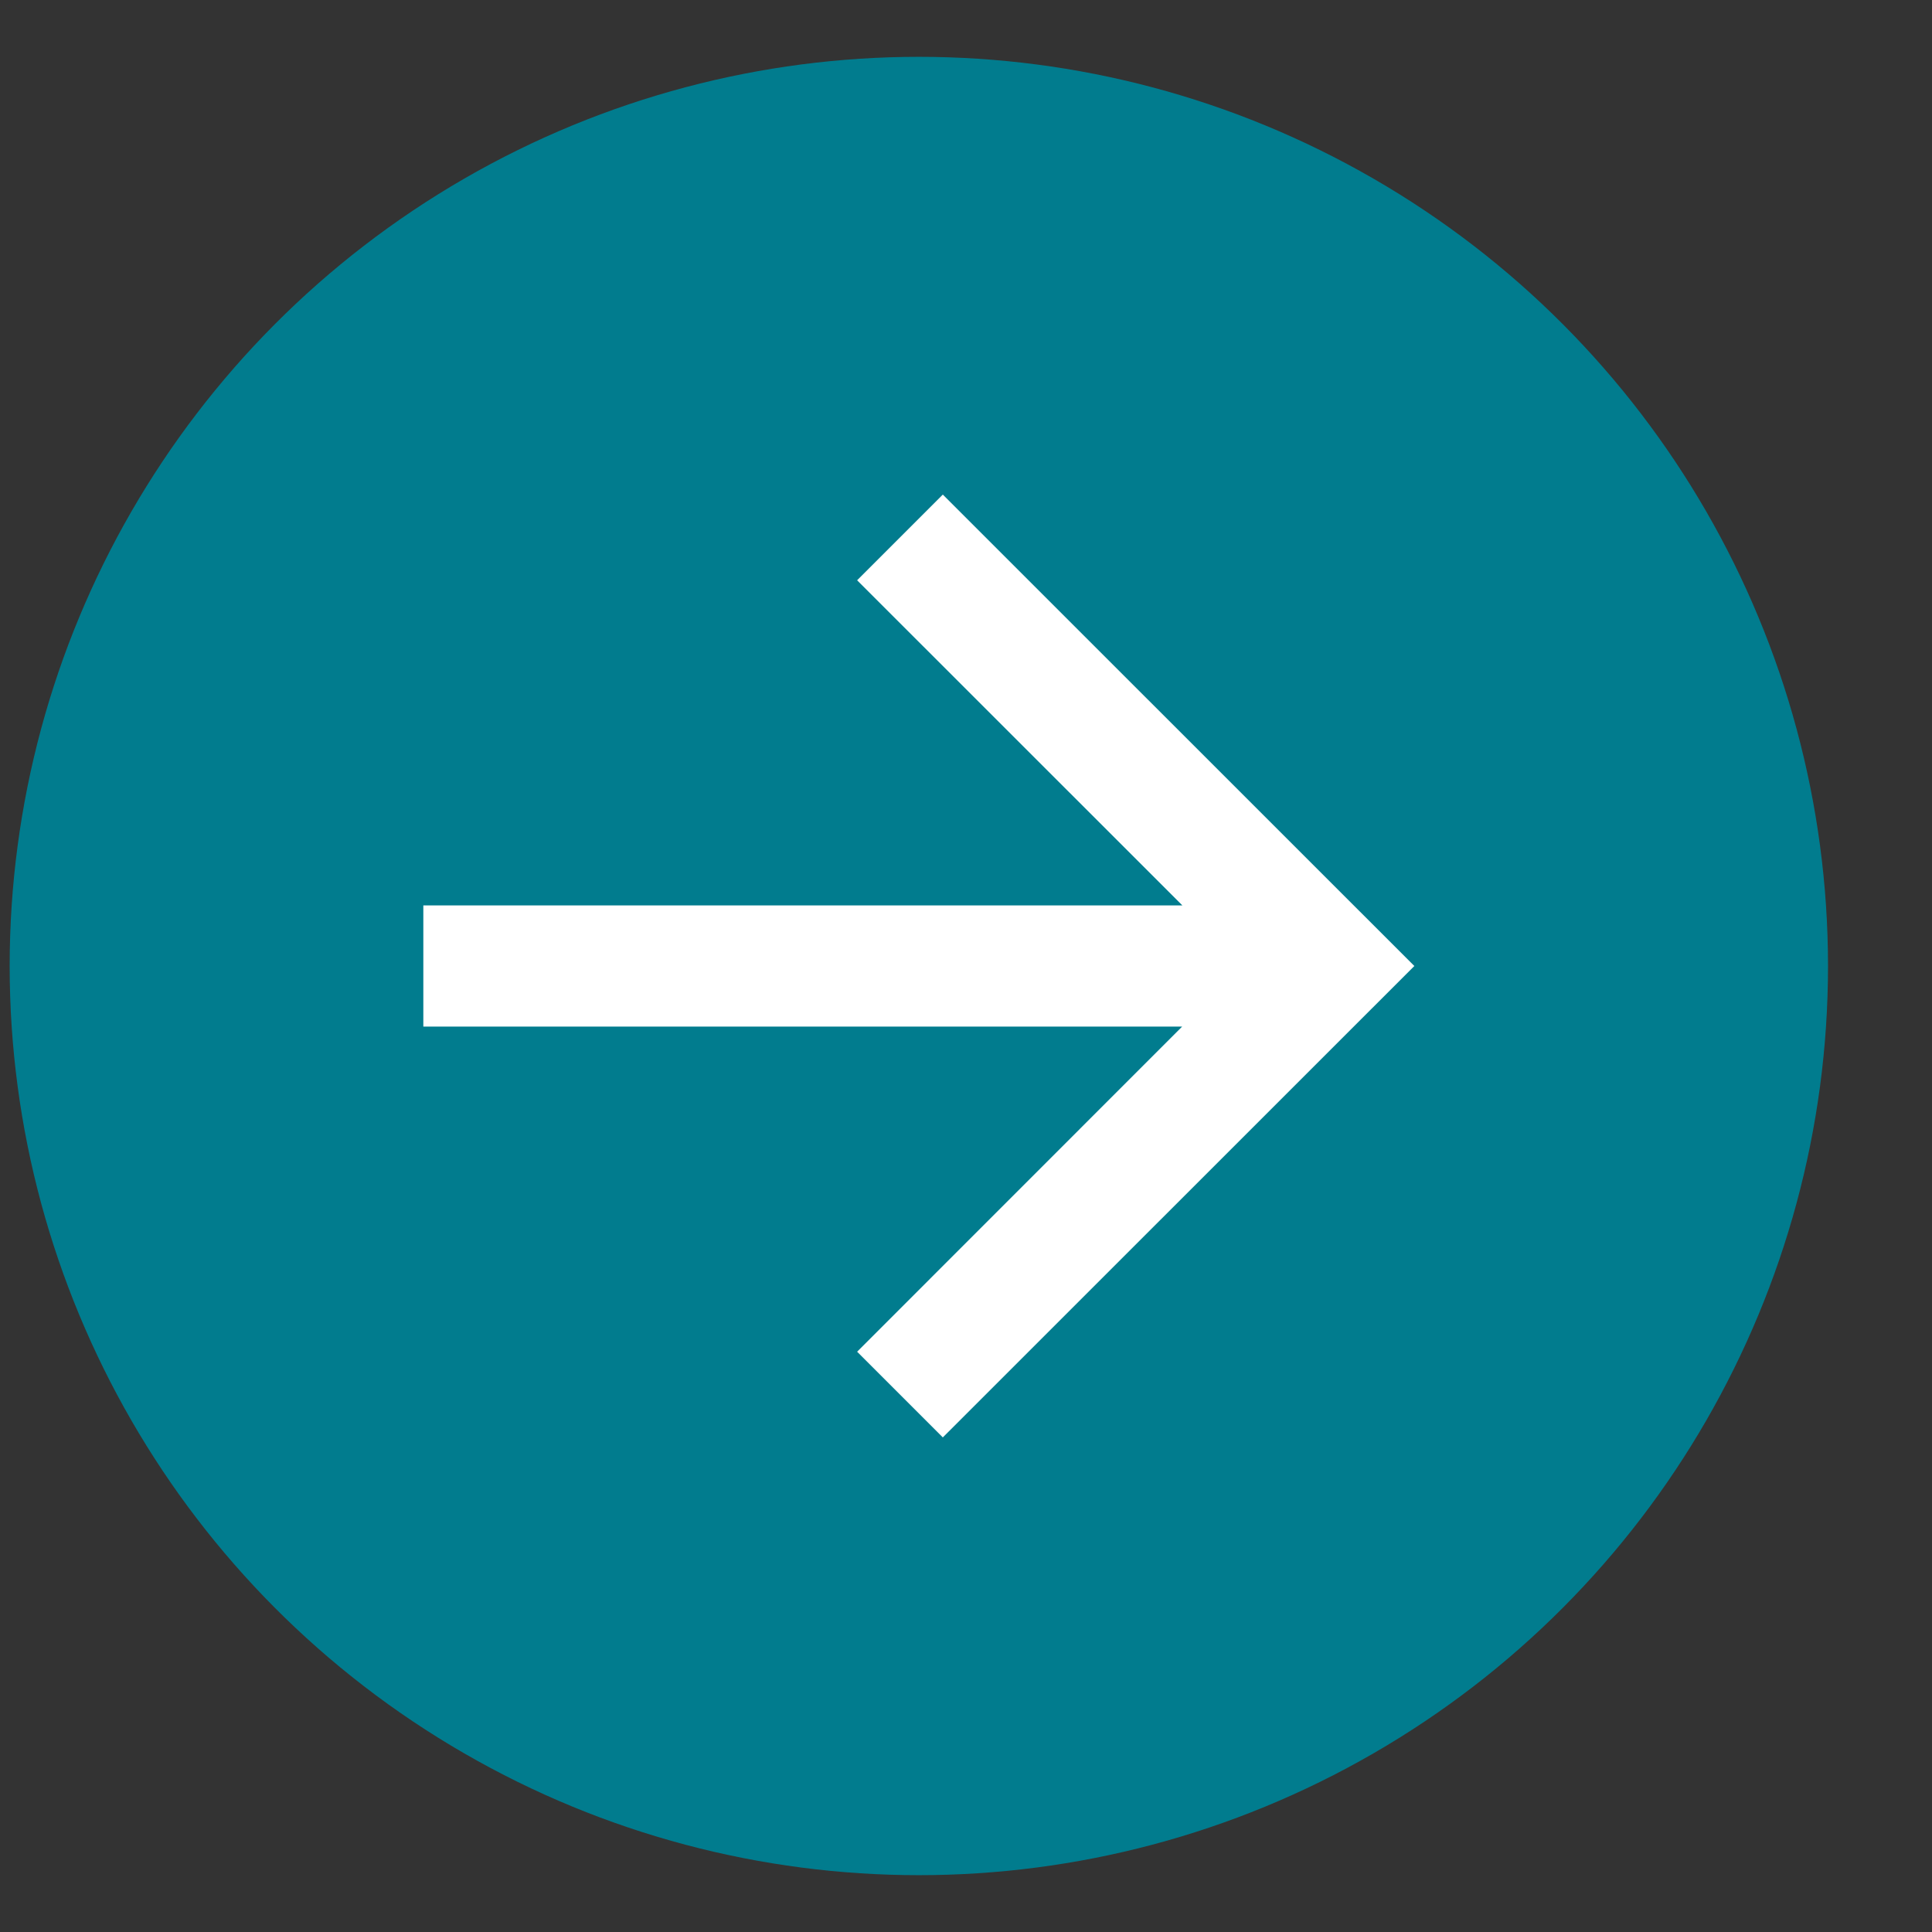 <?xml version="1.0" encoding="UTF-8"?>
<svg width="17px" height="17px" viewBox="0 0 17 17" version="1.1" xmlns="http://www.w3.org/2000/svg" xmlns:xlink="http://www.w3.org/1999/xlink">
    <rect x="0" y="0" width="17" height="17" fill="#333333" stroke="none"/>
    <title>icon/GoToBrowser_IQ@1x</title>
    <g id="Symbols" stroke="none" stroke-width="1" fill="none" fill-rule="evenodd">
        <g id="Artboard" transform="translate(-182, -40)">
            <g id="icon/GoToBrowser_IQ" transform="translate(182.085, 40.5)">
                <circle id="Oval" fill="#017C8E" cx="8" cy="8" r="8"></circle>
                <path d="M8.211,3.852 L12.36,8 L8.211,12.148 L7.457,11.394 L10.317,8.533 L3.64,8.533 L3.64,7.467 L10.319,7.467 L7.457,4.606 L8.211,3.852 Z" id="Combined-Shape" fill="#FFFFFF" fill-rule="nonzero"></path>
            </g>
        </g>
    </g>
</svg>
